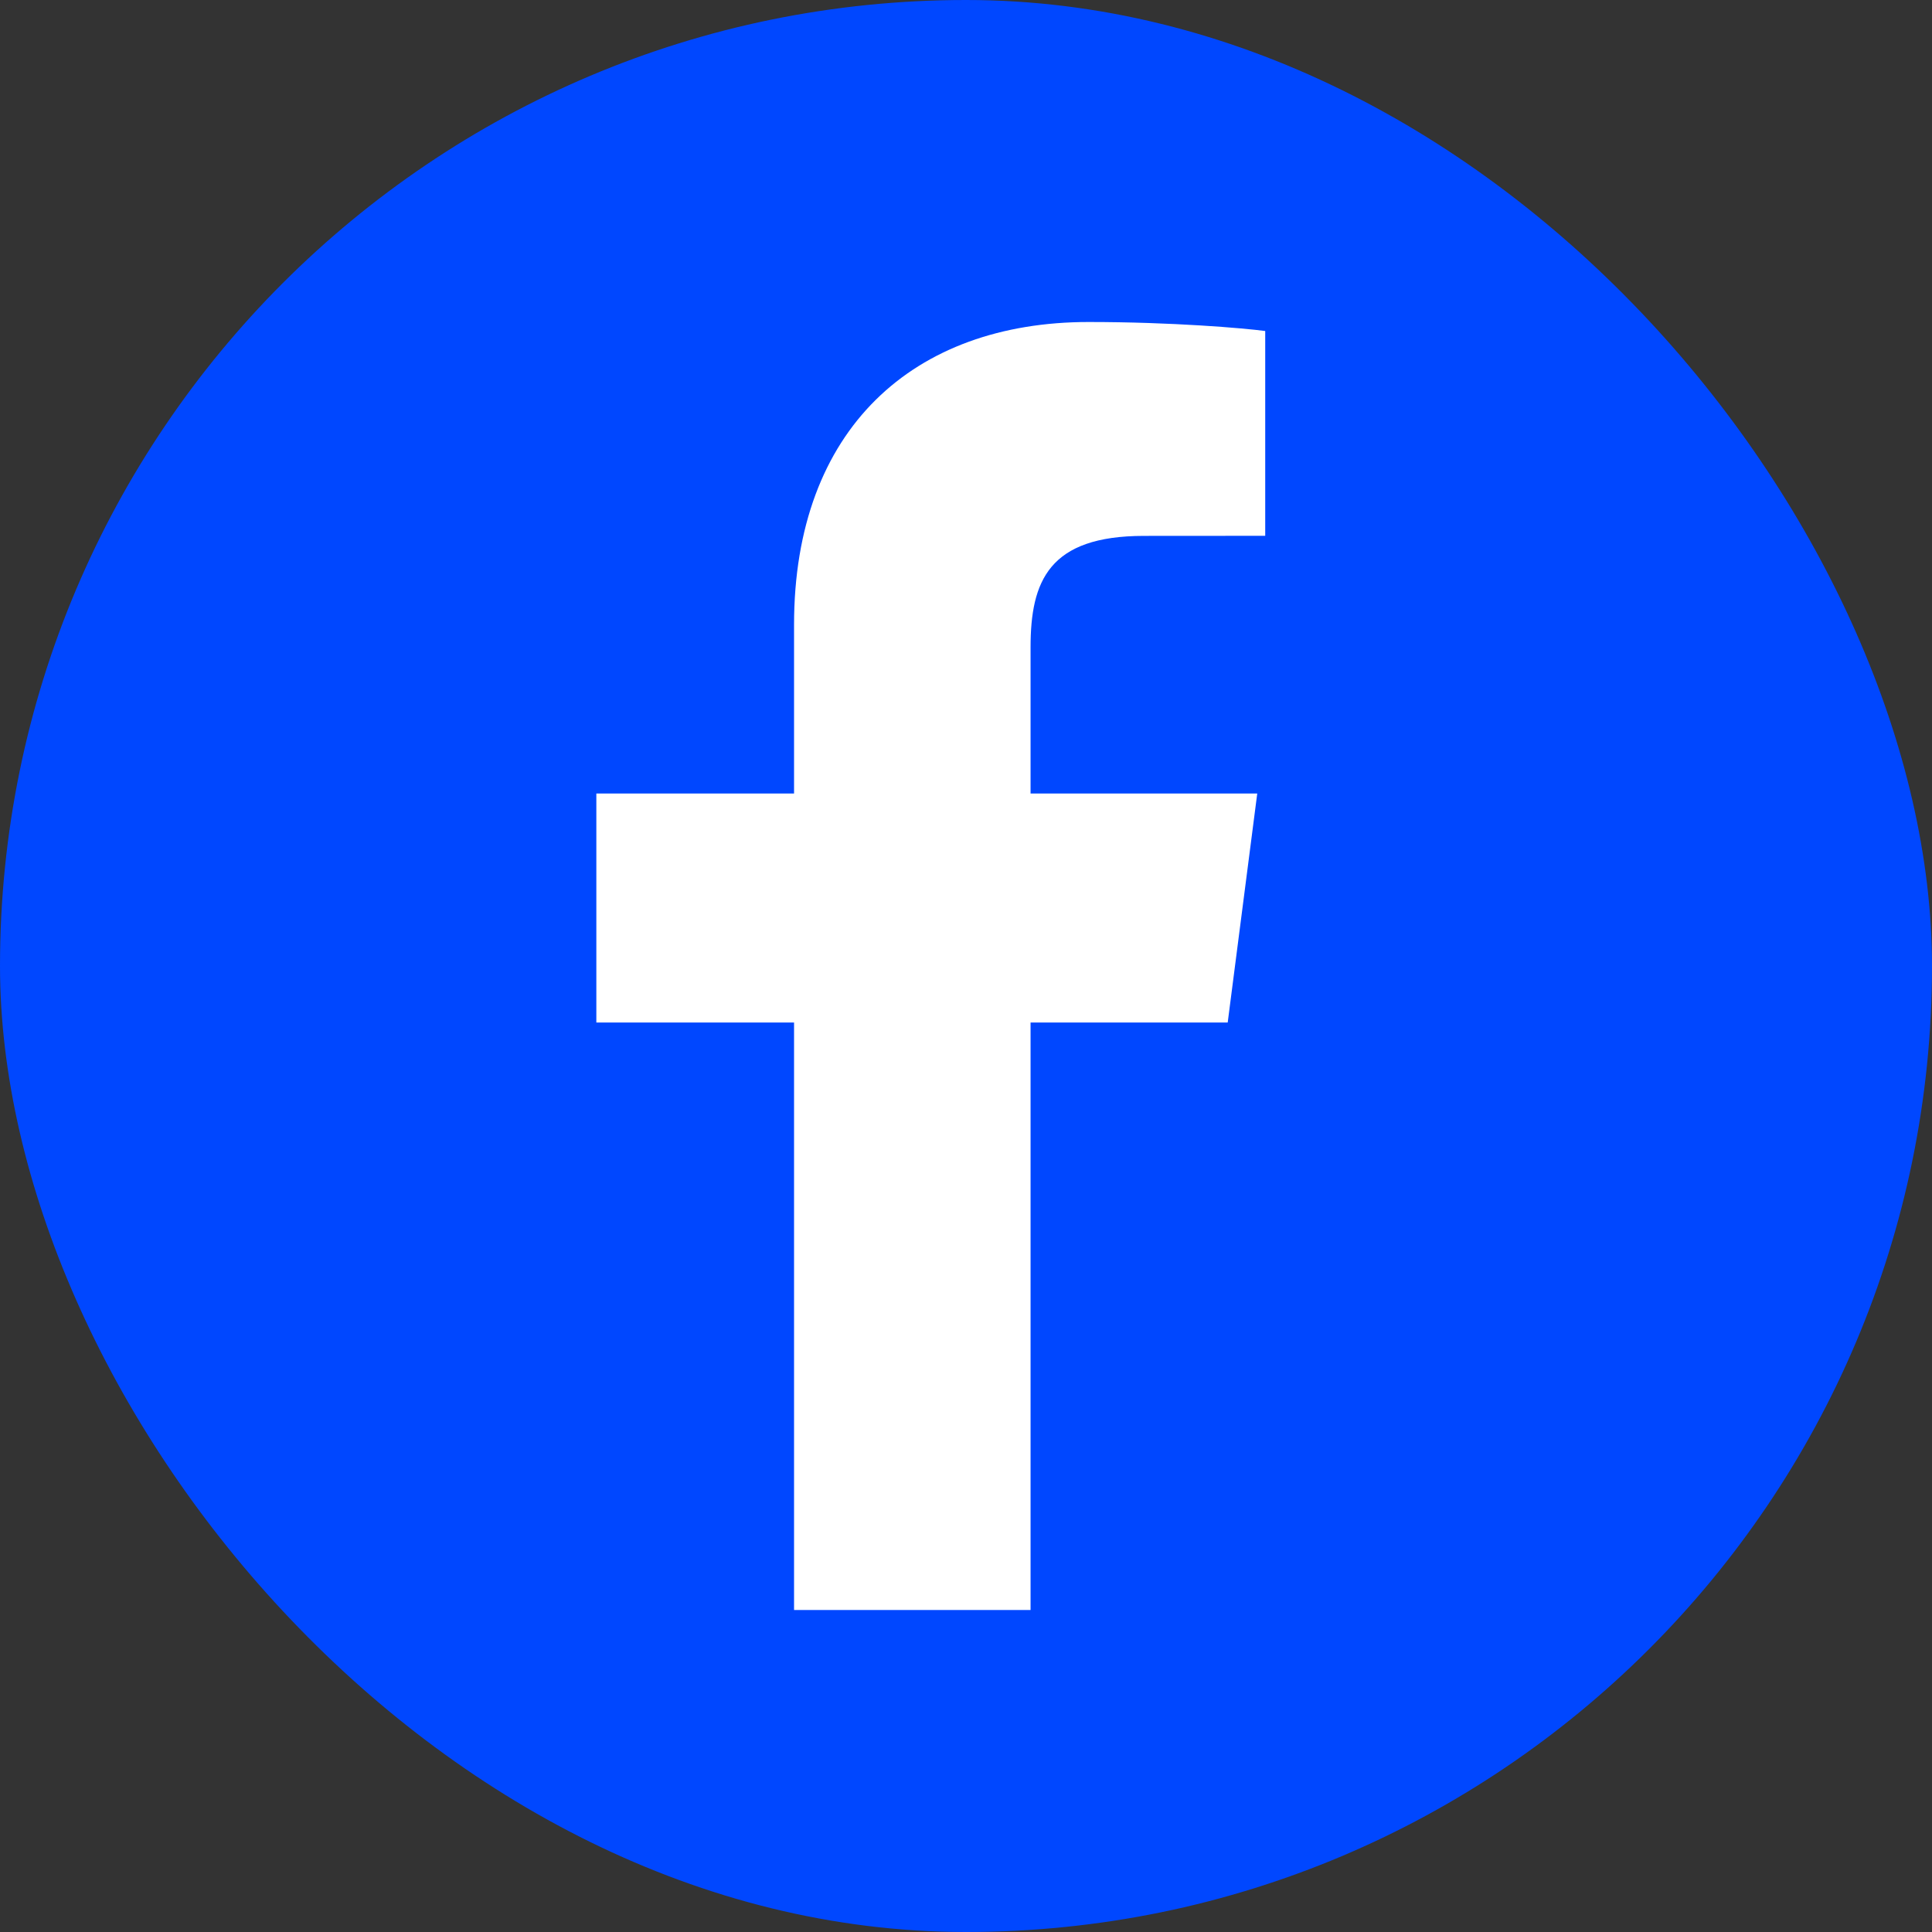 <svg width="24" height="24" viewBox="0 0 24 24" fill="none" xmlns="http://www.w3.org/2000/svg">
<rect x="0" y="0" width="24" height="24" fill="#333333" stroke="none"/>
<rect width="24" height="24" rx="12" fill="#0047FF"/>
<path d="M12.802 20V12.702H15.251L15.618 9.857H12.802V8.041C12.802 7.218 13.03 6.657 14.211 6.657L15.717 6.656V4.112C15.457 4.077 14.563 4 13.523 4C11.351 4 9.864 5.325 9.864 7.76V9.857H7.408V12.702H9.864V20L12.802 20Z" fill="white"/>
</svg>
